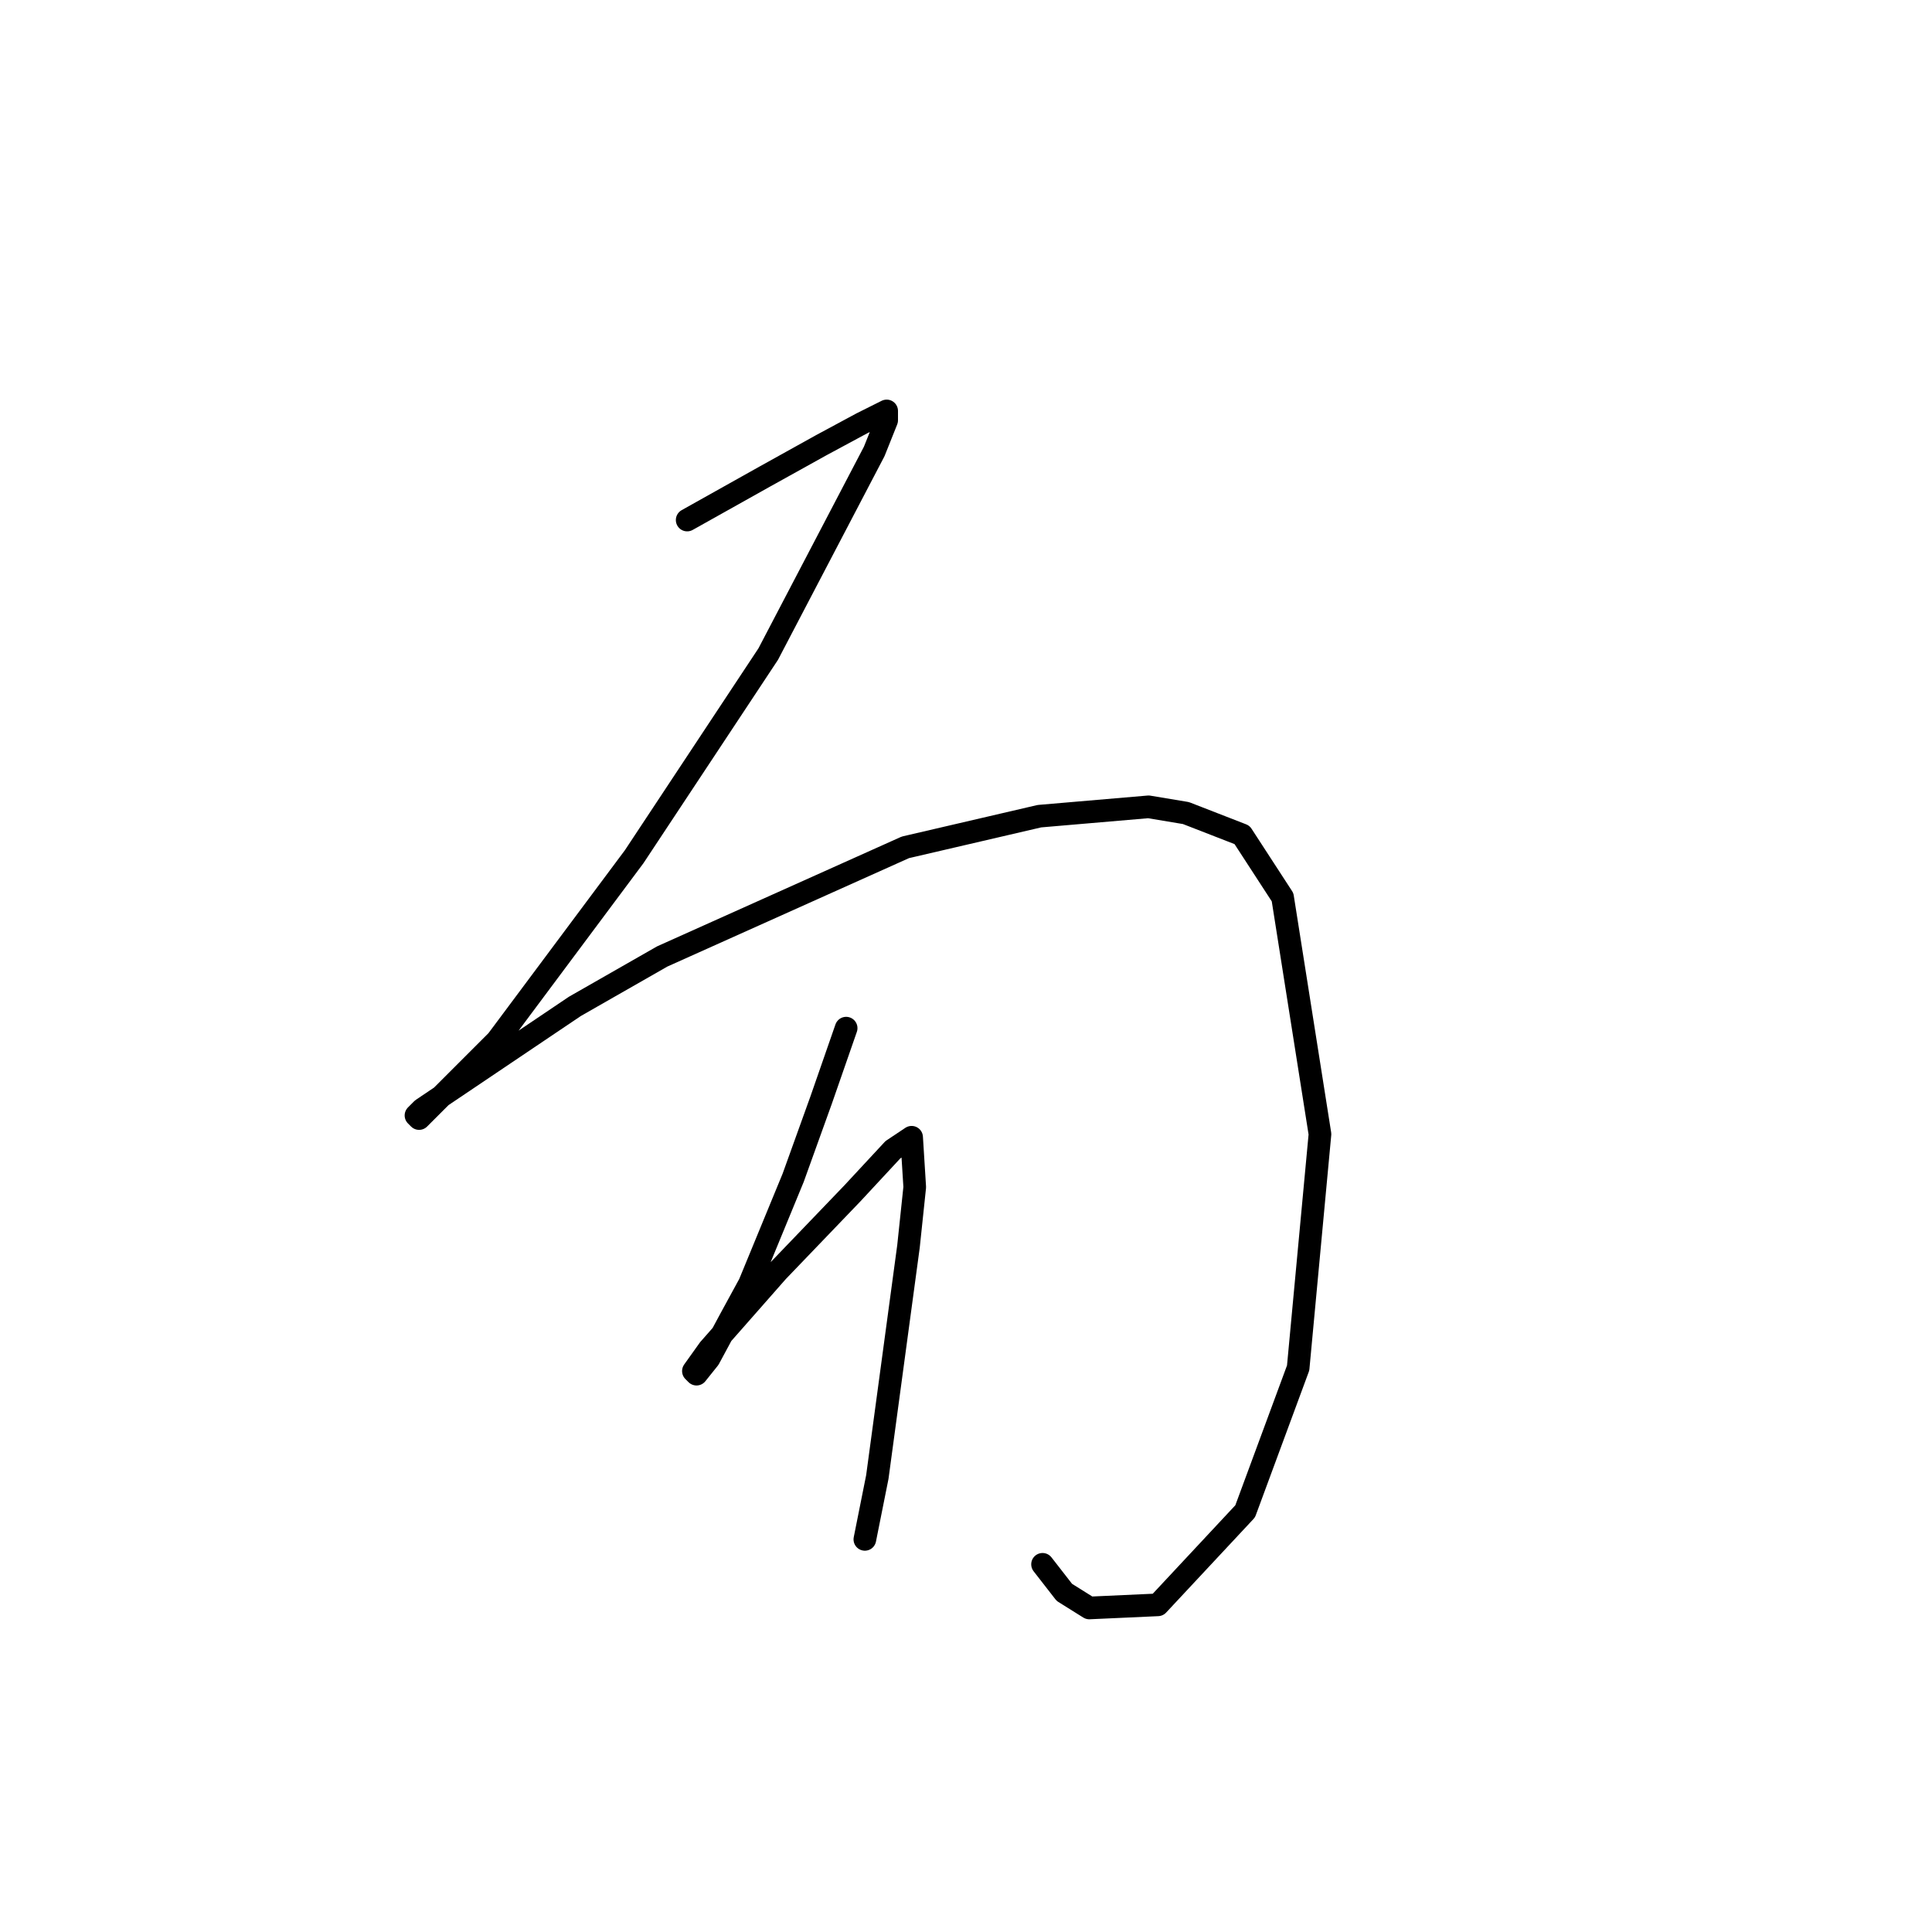 <?xml version="1.0" standalone="no"?>
    <svg width="256" height="256" xmlns="http://www.w3.org/2000/svg" version="1.1">
    <polyline stroke="black" stroke-width="3" stroke-linecap="round" fill="transparent" stroke-linejoin="round" points="91.054 68.908 101.38 63.125 108.815 58.995 114.185 56.103 117.489 54.451 117.489 55.69 115.837 59.821 101.793 86.669 84.032 113.517 65.858 137.887 61.727 142.018 55.532 148.214 55.119 147.801 55.945 146.974 76.184 133.344 87.75 126.735 119.967 112.278 137.729 108.148 152.185 106.909 157.142 107.735 164.577 110.626 169.947 118.887 174.903 150.279 172.012 181.258 164.99 200.258 153.424 212.65 144.337 213.063 141.033 210.997 138.142 207.28 138.142 207.28 " />
        <polyline stroke="black" stroke-width="3" stroke-linecap="round" fill="transparent" stroke-linejoin="round" points="112.119 136.235 108.815 145.735 105.098 156.062 99.315 170.105 96.837 174.649 93.945 180.019 92.293 182.084 91.88 181.671 93.945 178.779 103.032 168.453 112.946 158.127 118.315 152.344 120.794 150.692 121.207 157.301 120.38 165.149 116.25 195.714 114.598 203.975 114.598 203.975 " />
        </svg>